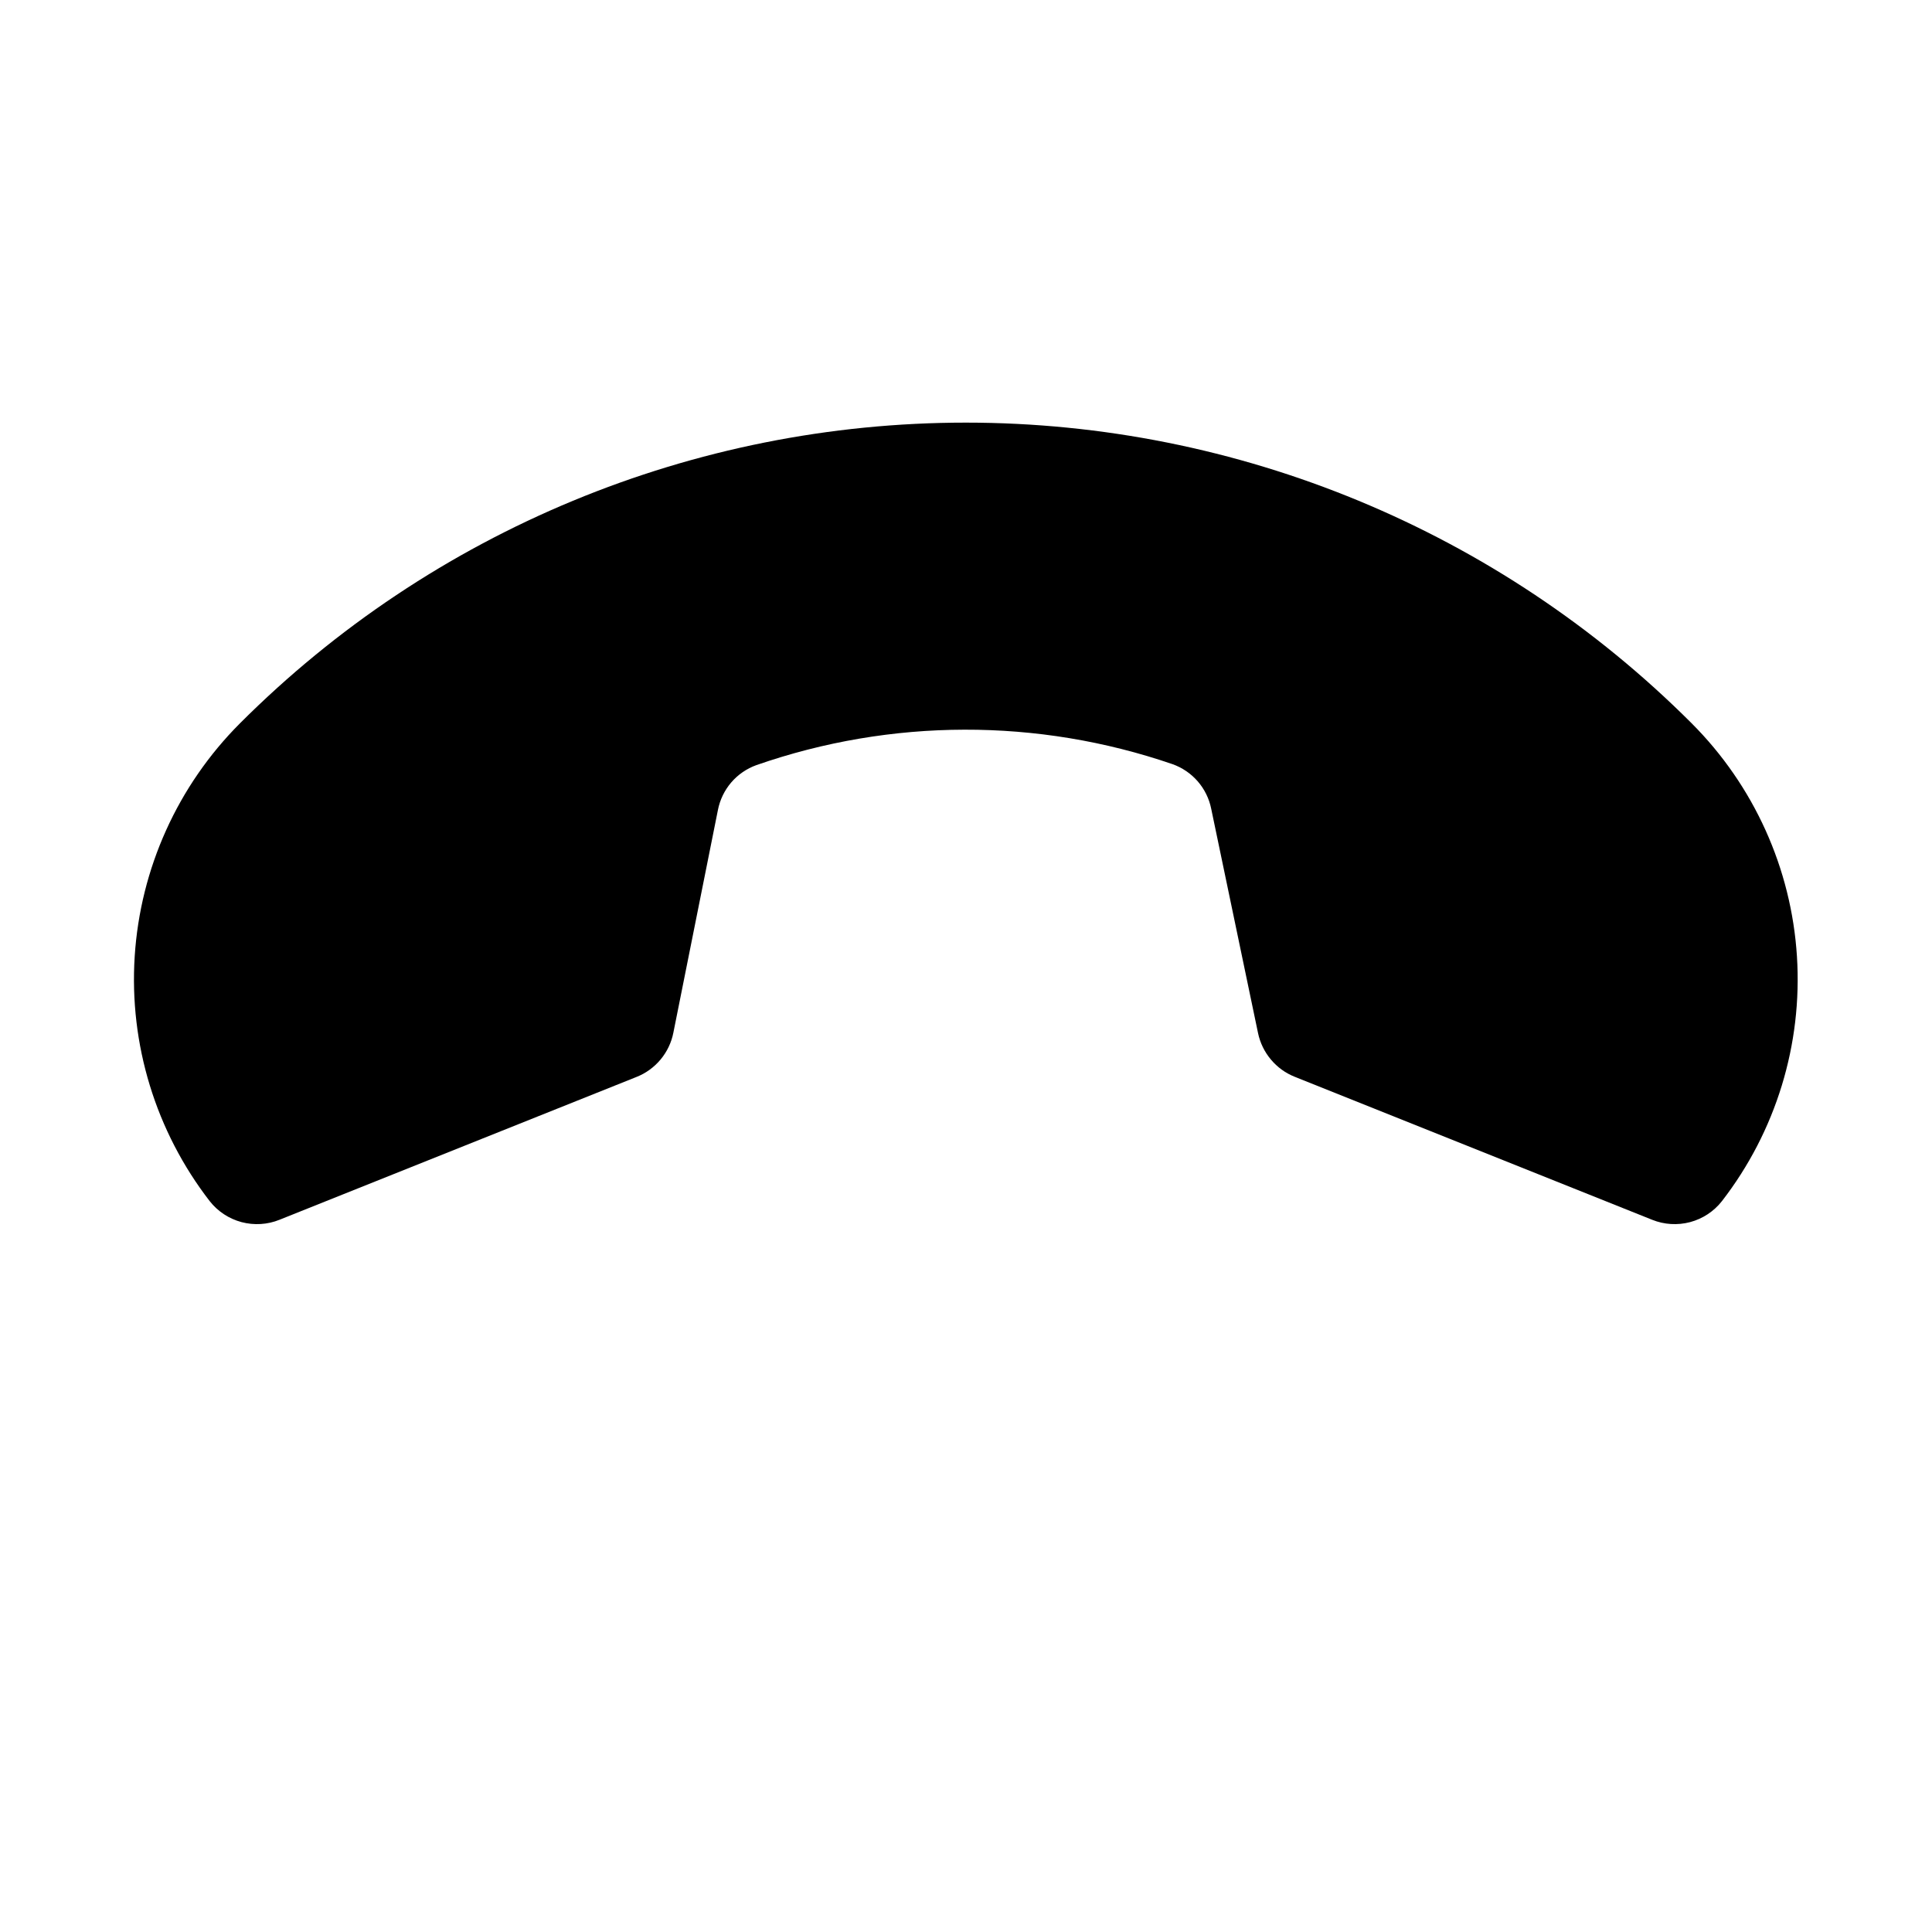 <svg viewBox="0 0 32 32" xmlns="http://www.w3.org/2000/svg">
<path d="M19.418 12.656C17.185 11.89 14.76 11.896 12.53 12.672C12.368 12.73 12.224 12.829 12.112 12.959C12 13.09 11.924 13.247 11.891 13.416L11.153 17.105C11.121 17.268 11.048 17.42 10.942 17.548C10.835 17.676 10.699 17.776 10.544 17.837L4.63 20.203C4.43 20.284 4.209 20.297 4 20.242C3.791 20.186 3.606 20.064 3.473 19.894C2.58 18.739 2.138 17.298 2.231 15.841C2.324 14.385 2.944 13.011 3.976 11.979C7.164 8.791 11.488 7 15.997 7C20.506 7 24.83 8.791 28.018 11.979C29.05 13.011 29.671 14.385 29.763 15.841C29.856 17.298 29.414 18.739 28.521 19.894C28.388 20.064 28.203 20.186 27.994 20.242C27.785 20.297 27.564 20.284 27.364 20.203L21.445 17.835C21.291 17.774 21.156 17.676 21.05 17.549C20.944 17.423 20.871 17.273 20.837 17.111L20.061 13.394C20.027 13.226 19.95 13.07 19.837 12.94C19.724 12.811 19.58 12.713 19.418 12.656Z" stroke-width="2" stroke-linecap="round" stroke-linejoin="round"/>
<path d="M5 25H27" stroke-width="2" stroke-linecap="round" stroke-linejoin="round"/>
</svg>
